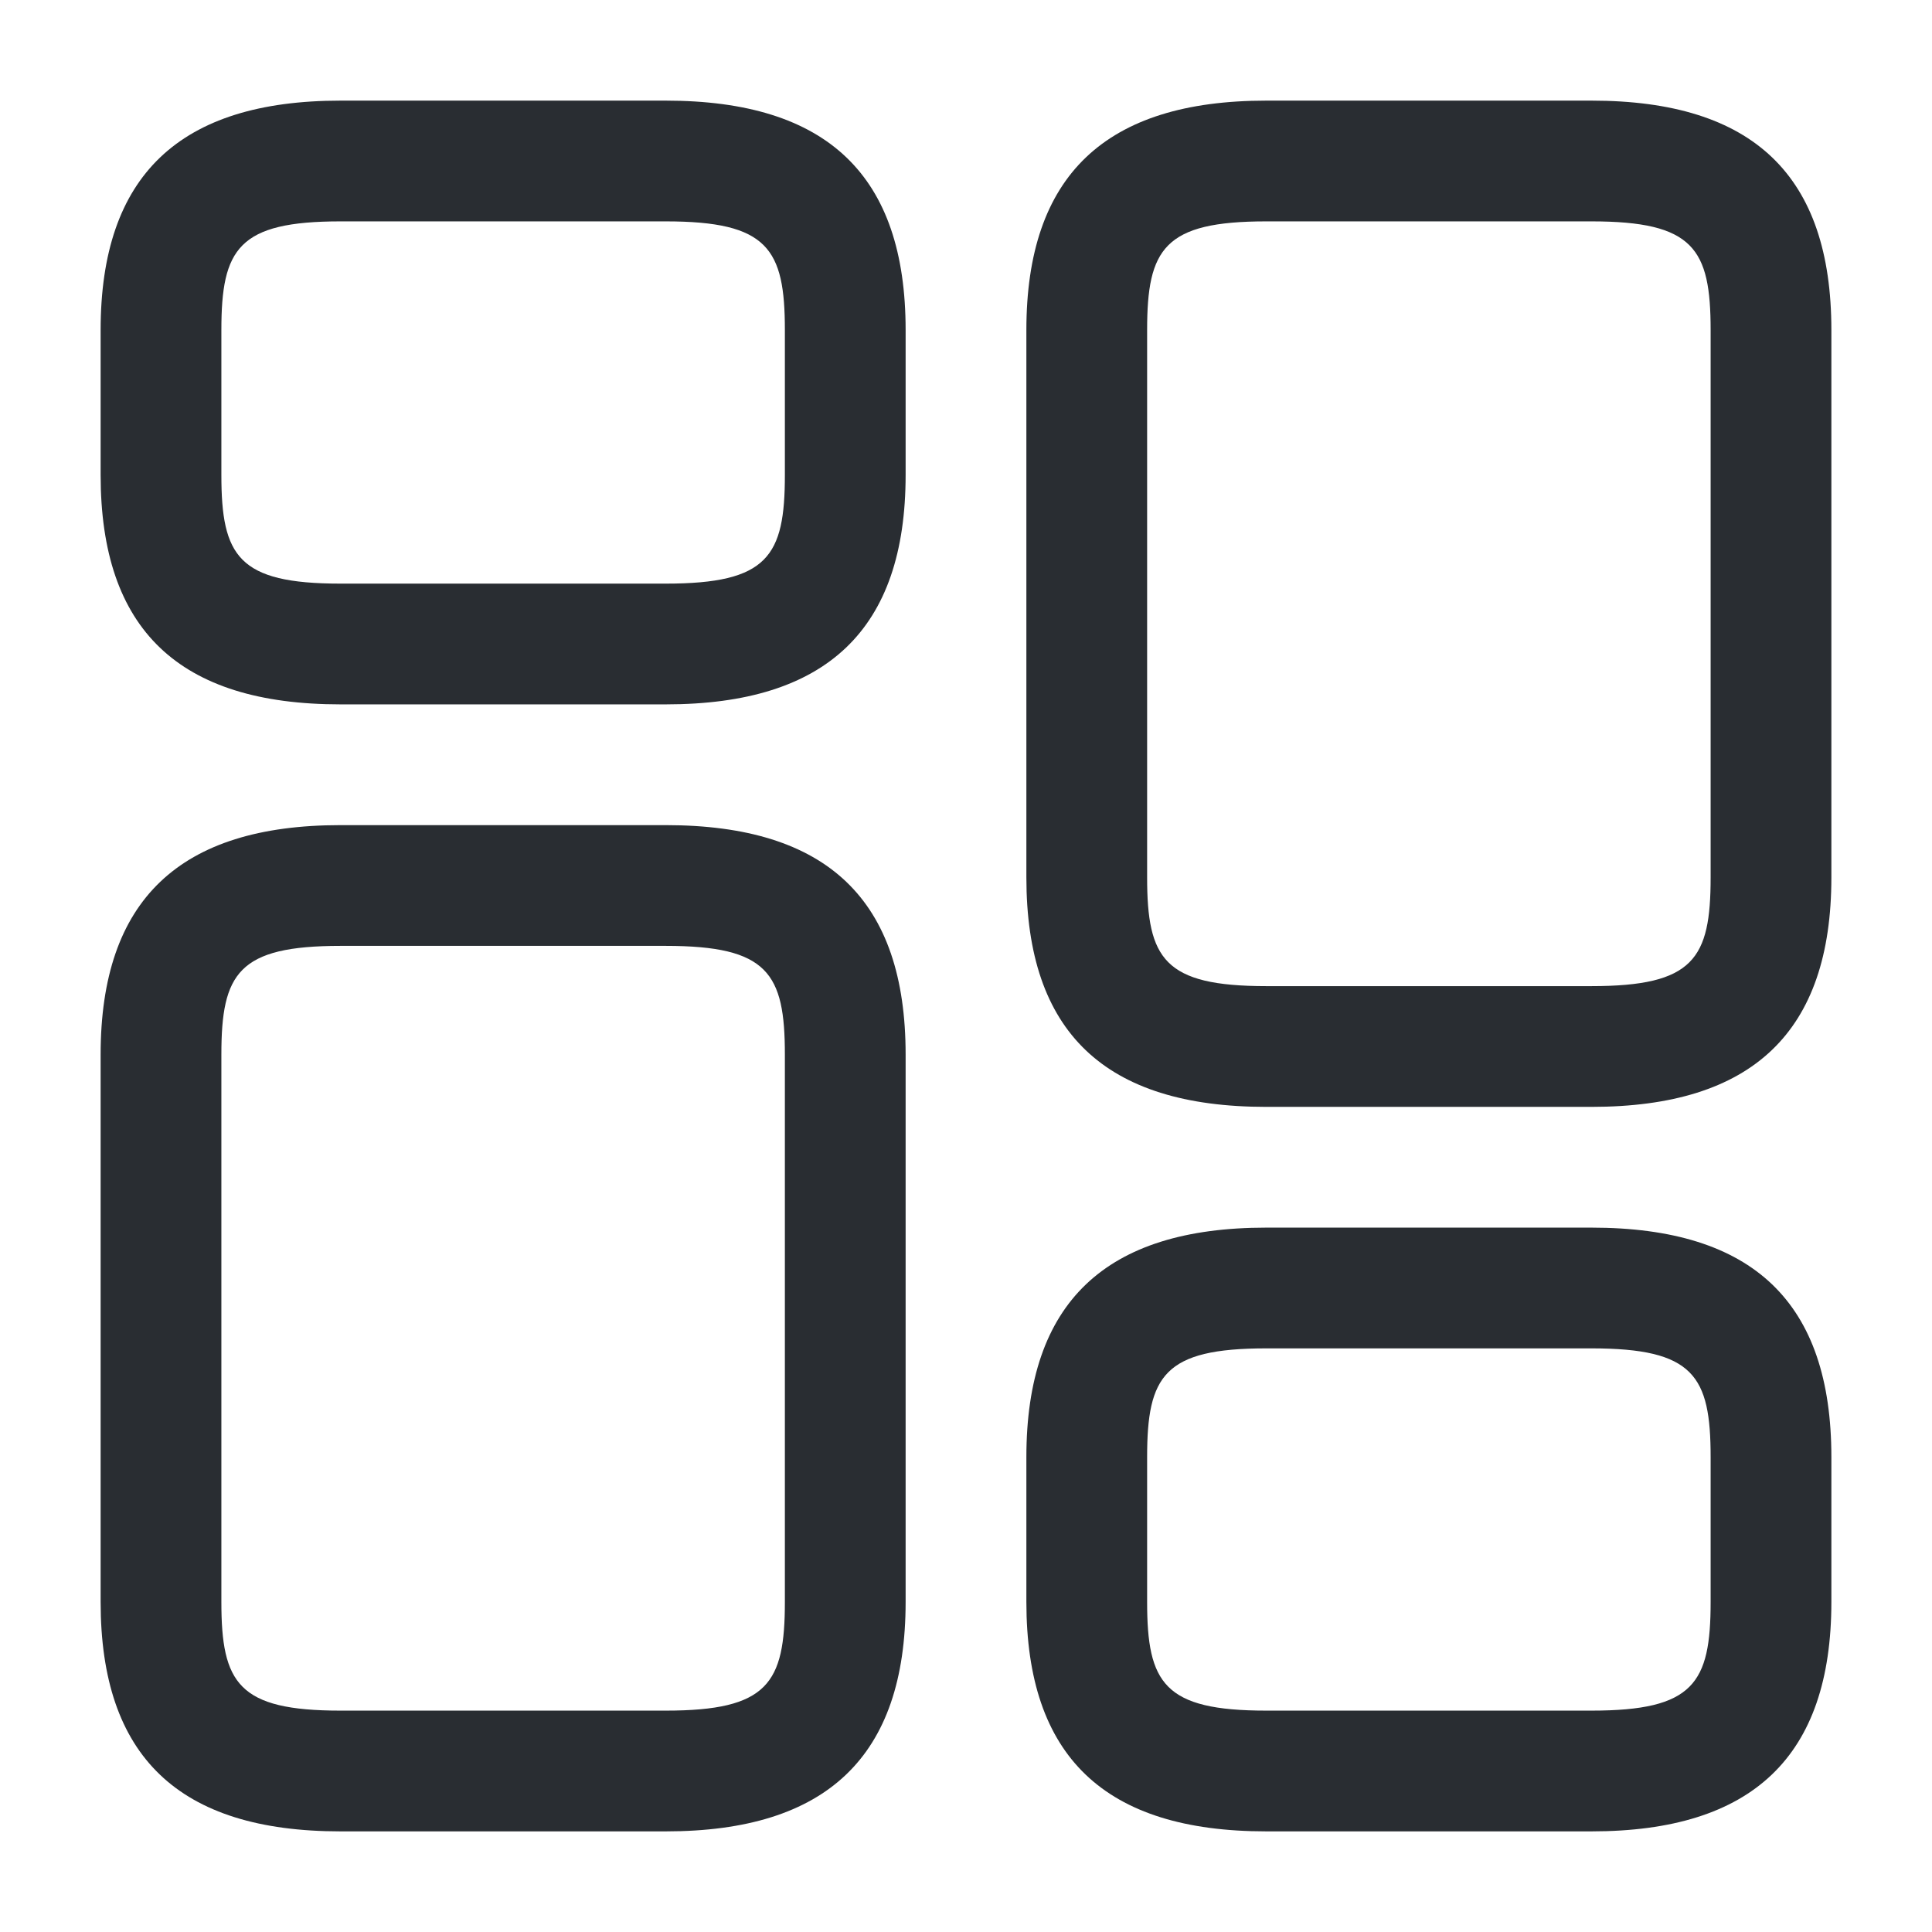 <svg xmlns="http://www.w3.org/2000/svg" width="24" height="24" fill="none" viewBox="0 0 24 24"><path fill="#292D32" d="M19.77 13.75h-4.04c-2.01 0-2.98-.93-2.98-2.85V4.1c0-1.92.98-2.85 2.98-2.85h4.04c2.01 0 2.98.93 2.98 2.85v6.8c0 1.92-.98 2.85-2.98 2.85m-4.04-11c-1.27 0-1.48.34-1.48 1.35v6.8c0 1.01.21 1.35 1.48 1.35h4.04c1.27 0 1.48-.34 1.48-1.35V4.1c0-1.01-.21-1.35-1.48-1.35zm4.04 20h-4.04c-2.01 0-2.98-.93-2.98-2.85v-1.8c0-1.92.98-2.85 2.98-2.85h4.04c2.01 0 2.98.93 2.98 2.85v1.8c0 1.92-.98 2.85-2.98 2.85m-4.04-6c-1.27 0-1.48.34-1.48 1.35v1.8c0 1.01.21 1.35 1.48 1.35h4.04c1.27 0 1.48-.34 1.48-1.35v-1.8c0-1.01-.21-1.35-1.48-1.35zm-7.46 6H4.23c-2.01 0-2.98-.93-2.98-2.85v-6.8c0-1.92.98-2.85 2.98-2.85h4.04c2.01 0 2.98.93 2.98 2.85v6.8c0 1.92-.98 2.85-2.98 2.85m-4.04-11c-1.27 0-1.48.34-1.48 1.35v6.8c0 1.01.21 1.35 1.48 1.35h4.04c1.27 0 1.48-.34 1.48-1.35v-6.8c0-1.01-.21-1.35-1.48-1.35zm4.04-3H4.23c-2.01 0-2.98-.93-2.98-2.85V4.1c0-1.92.98-2.85 2.98-2.85h4.04c2.01 0 2.98.93 2.98 2.85v1.8c0 1.92-.98 2.85-2.98 2.85m-4.04-6c-1.27 0-1.48.34-1.48 1.35v1.8c0 1.01.21 1.35 1.48 1.35h4.04c1.27 0 1.48-.34 1.48-1.35V4.1c0-1.01-.21-1.35-1.48-1.35z"/></svg>